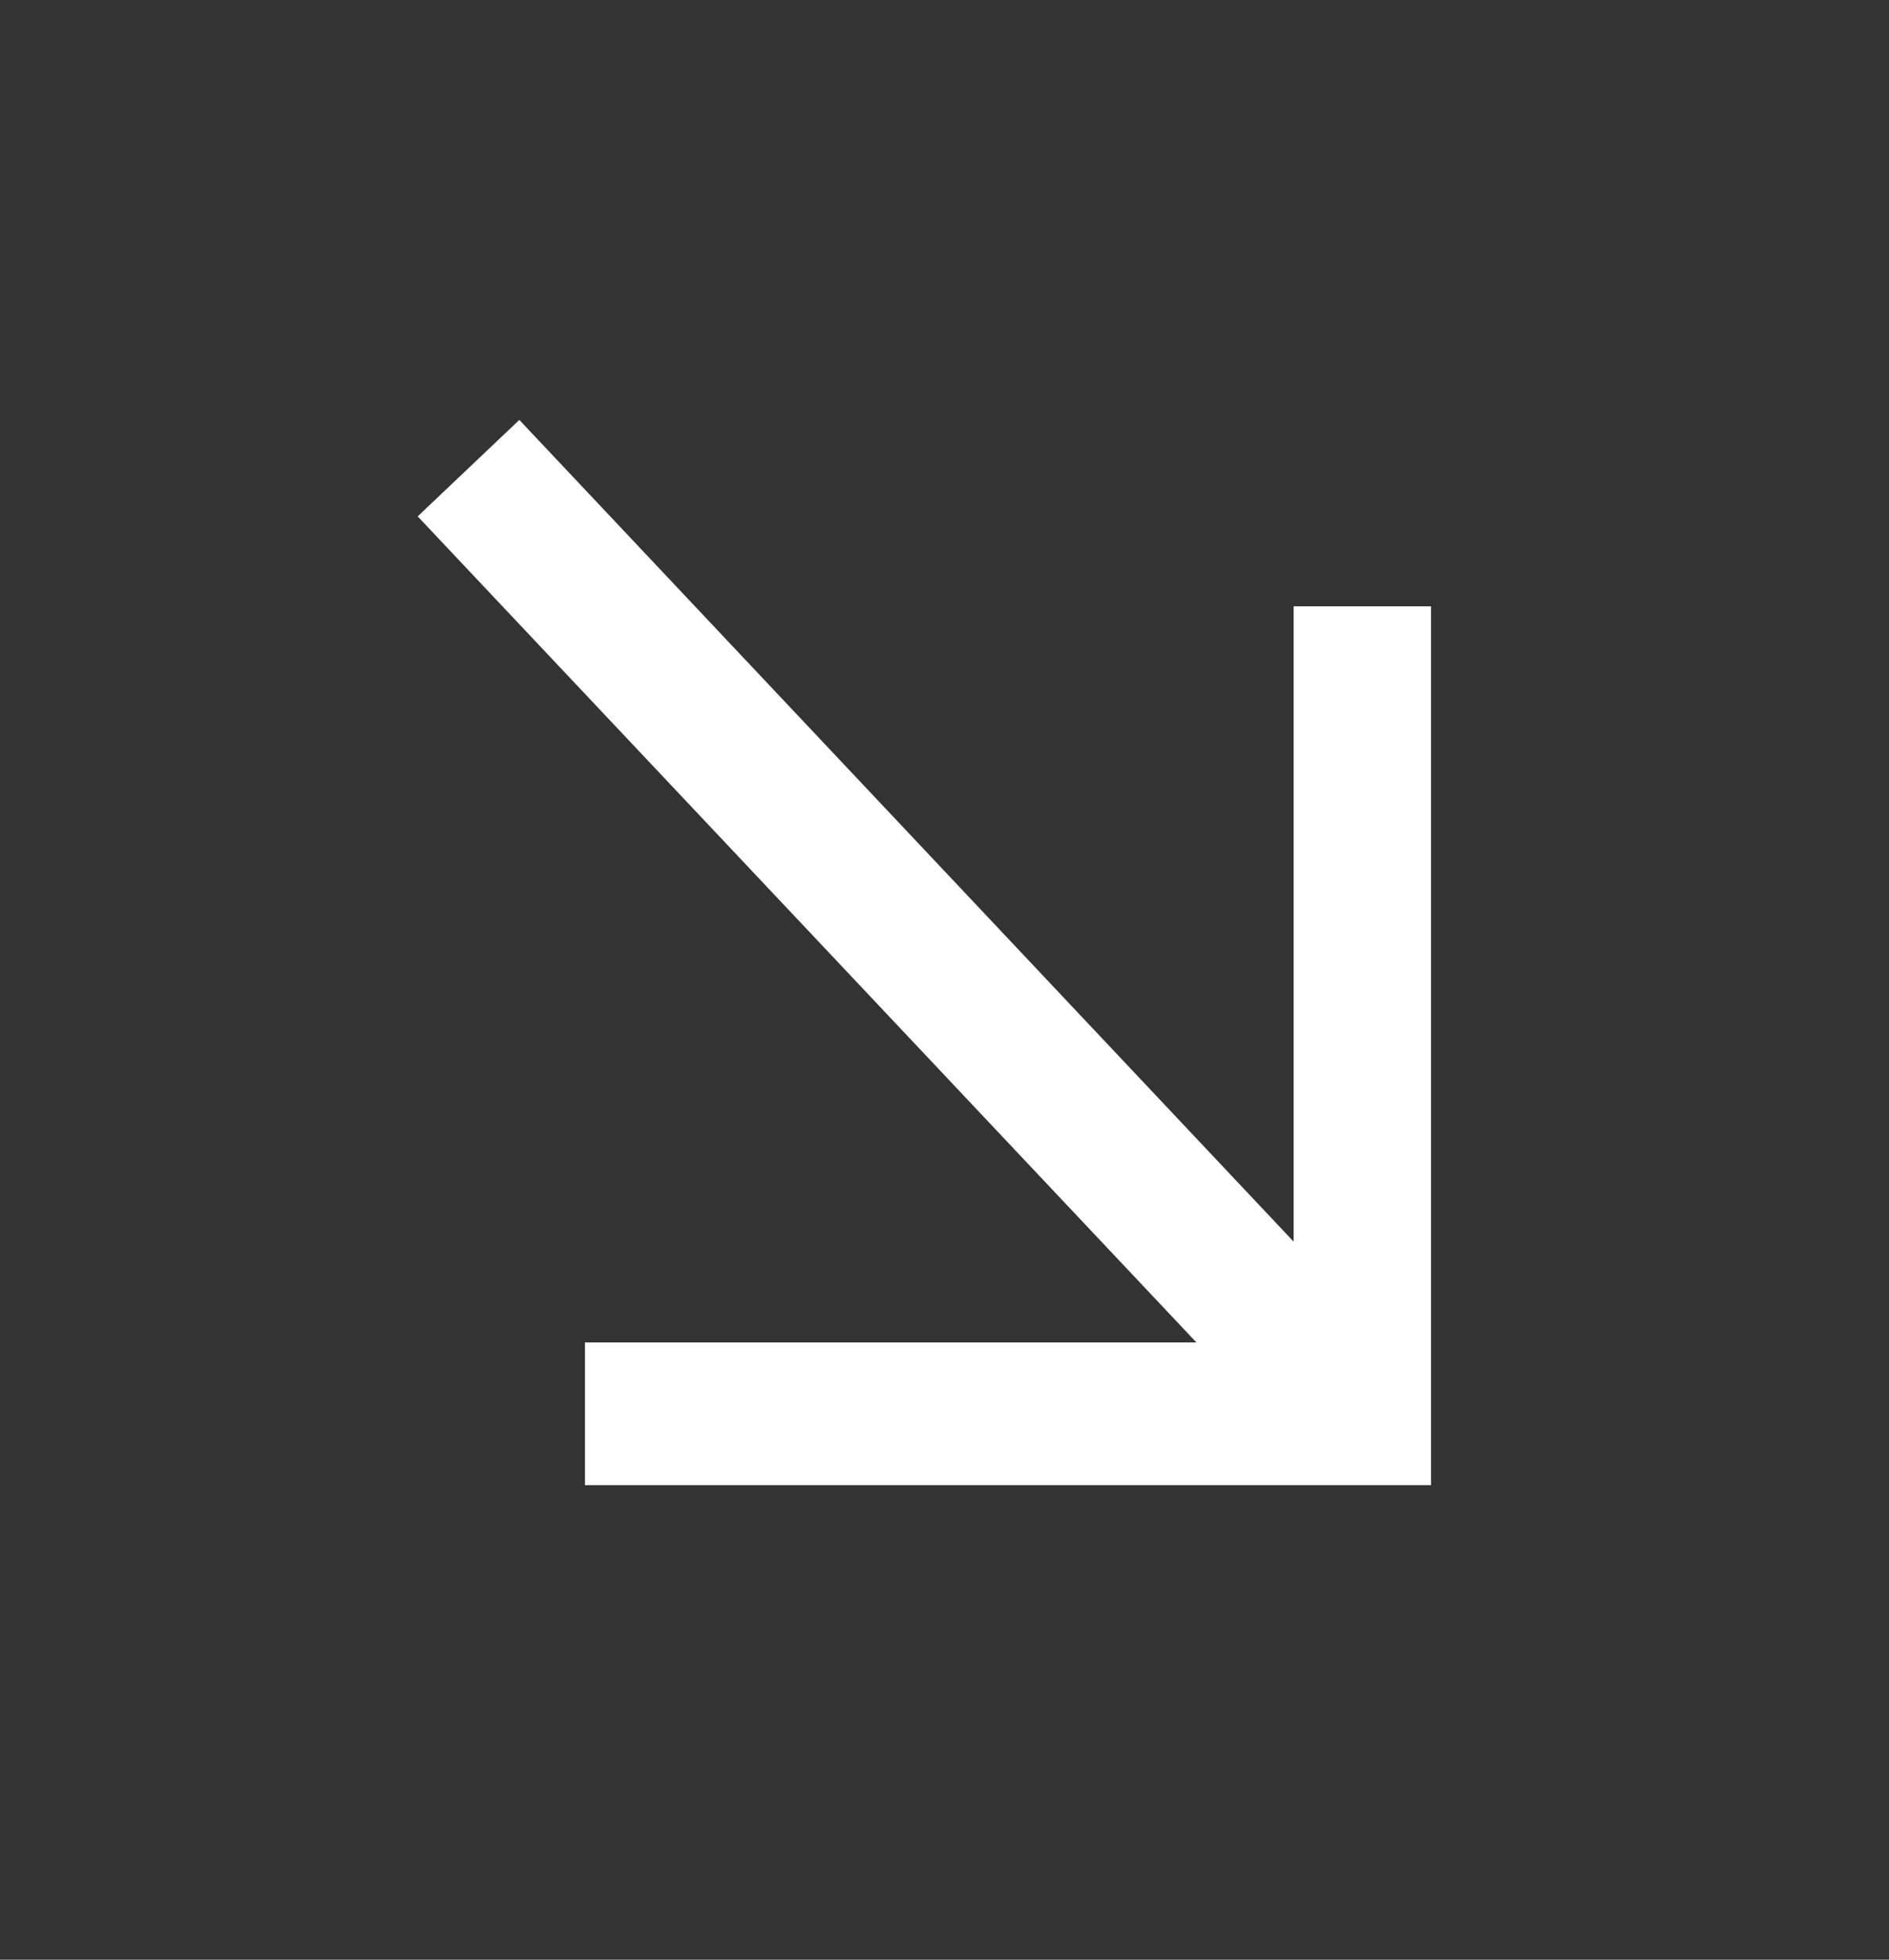 <svg width="27" height="28" fill="none" xmlns="http://www.w3.org/2000/svg"><rect width="100%" height="100%" fill="#333333" stroke="none"/><path d="M8.361 21.221v-2.04h8.74L5.97 7.378 7.423 6 18.49 17.74V8.663h1.964V21.22H8.36Z" fill="#fff"/></svg>